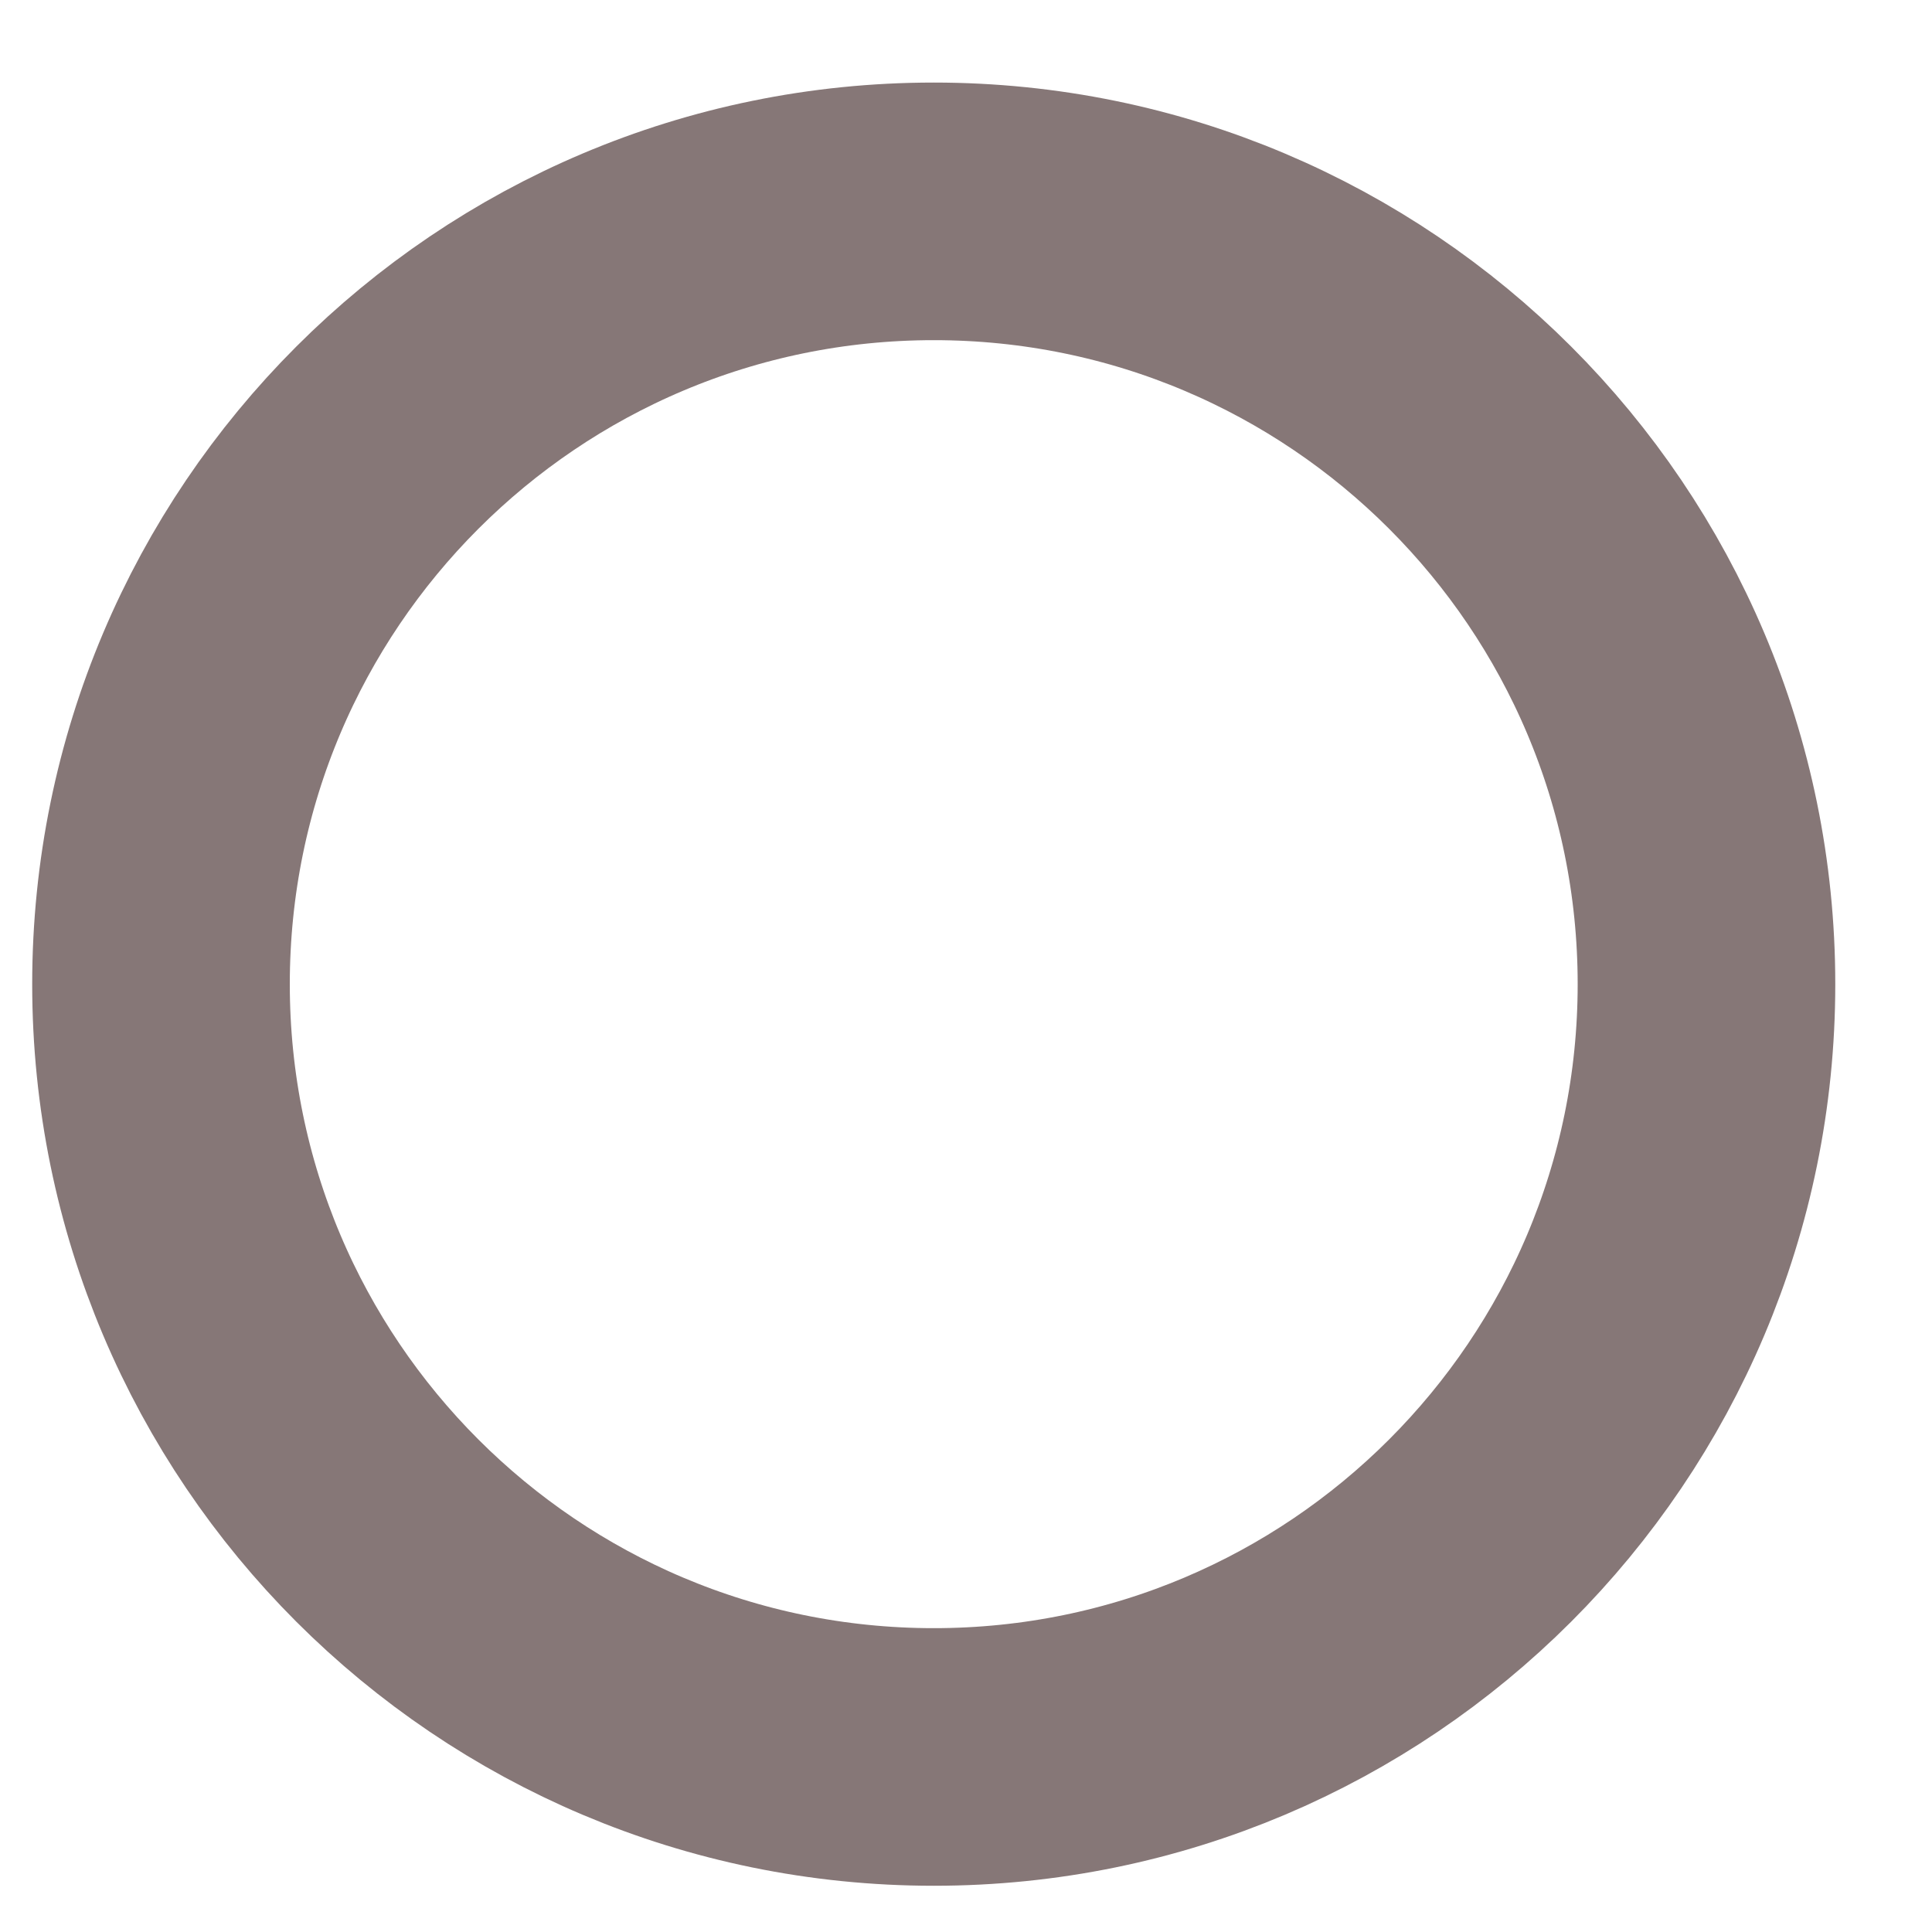 <svg width="15" height="15" viewBox="0 0 15 15" fill="none" xmlns="http://www.w3.org/2000/svg">
<path d="M7.25 13.641C10.563 13.641 13.249 10.954 13.249 7.641C13.249 4.327 10.563 1.641 7.25 1.641C3.936 1.641 1.25 4.327 1.25 7.641C1.25 10.954 3.936 13.641 7.25 13.641Z" stroke="#867777" stroke-width="2" stroke-linecap="round" stroke-linejoin="round"/>
</svg>

